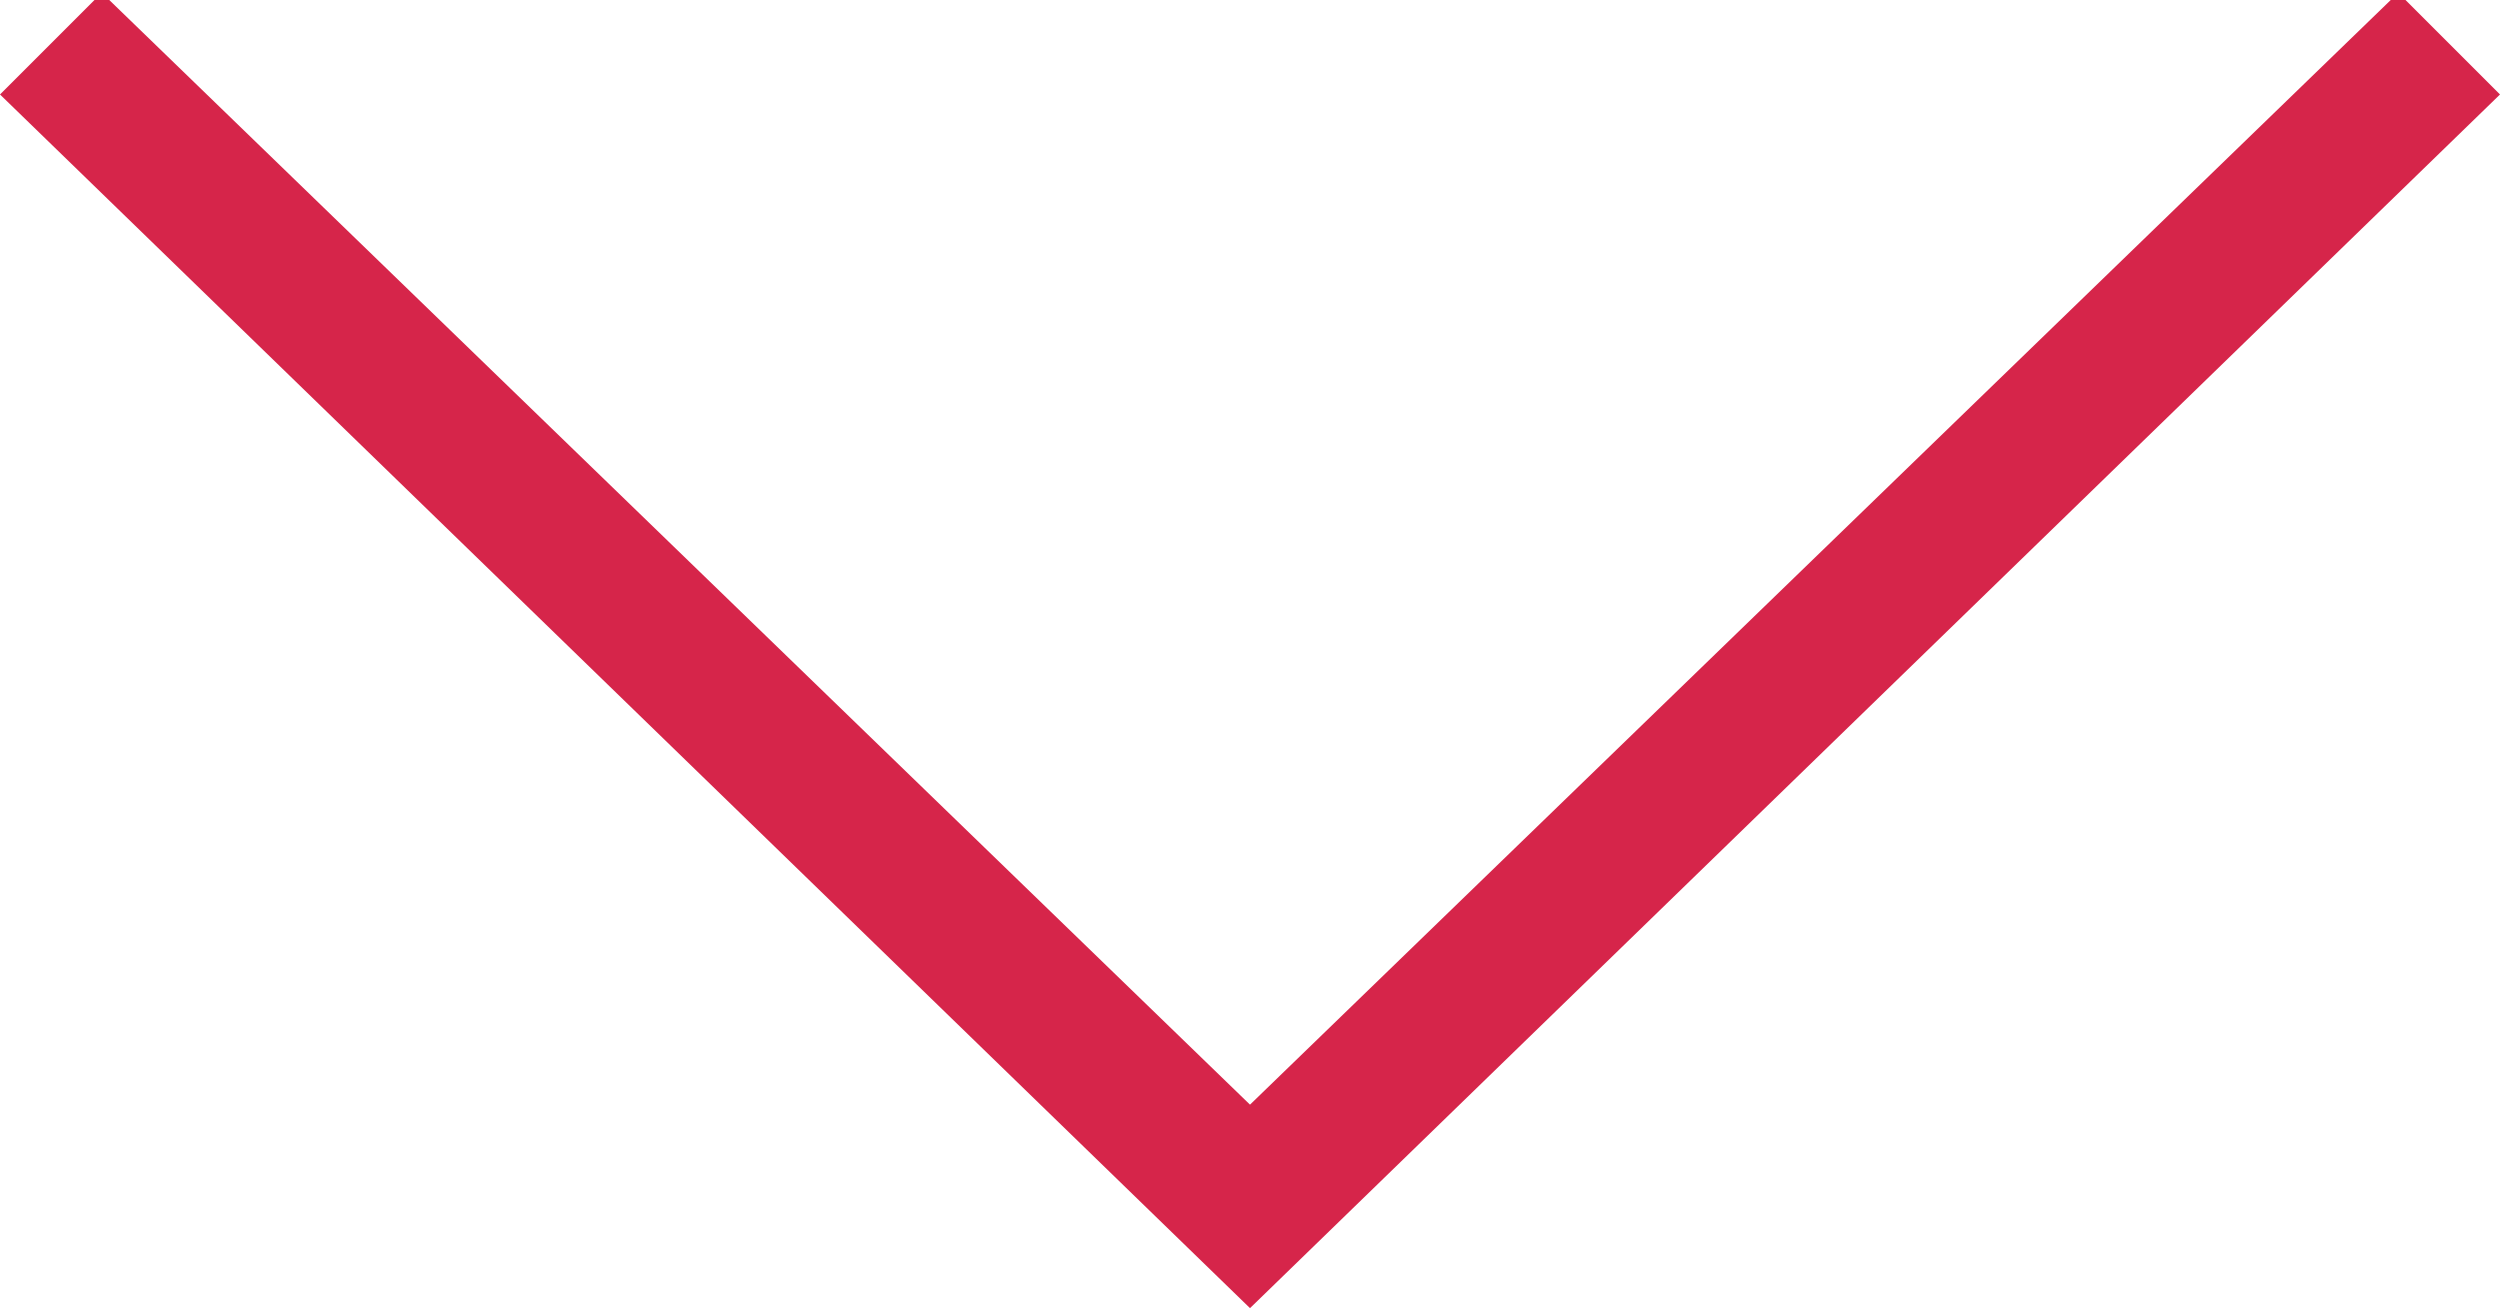 <?xml version="1.0" encoding="utf-8"?>
<!-- Generator: Adobe Illustrator 19.0.0, SVG Export Plug-In . SVG Version: 6.00 Build 0)  -->
<svg version="1.1" id="Layer_1" xmlns="http://www.w3.org/2000/svg" xmlns:xlink="http://www.w3.org/1999/xlink" x="0px" y="0px"
	 viewBox="-403 587.5 34.4 18.1" style="enable-background:new -403 587.5 34.4 18.1;" xml:space="preserve">
<style type="text/css">
	.st0{fill:#D6254A;}
</style>
<g id="XMLID_3_">
	<polygon id="XMLID_16_" class="st0" points="-401.6,587.4 -385.8,602.7 -370,587.4 -368.6,588.8 -385.8,605.5 -403,588.8 	"/>
</g>
</svg>
